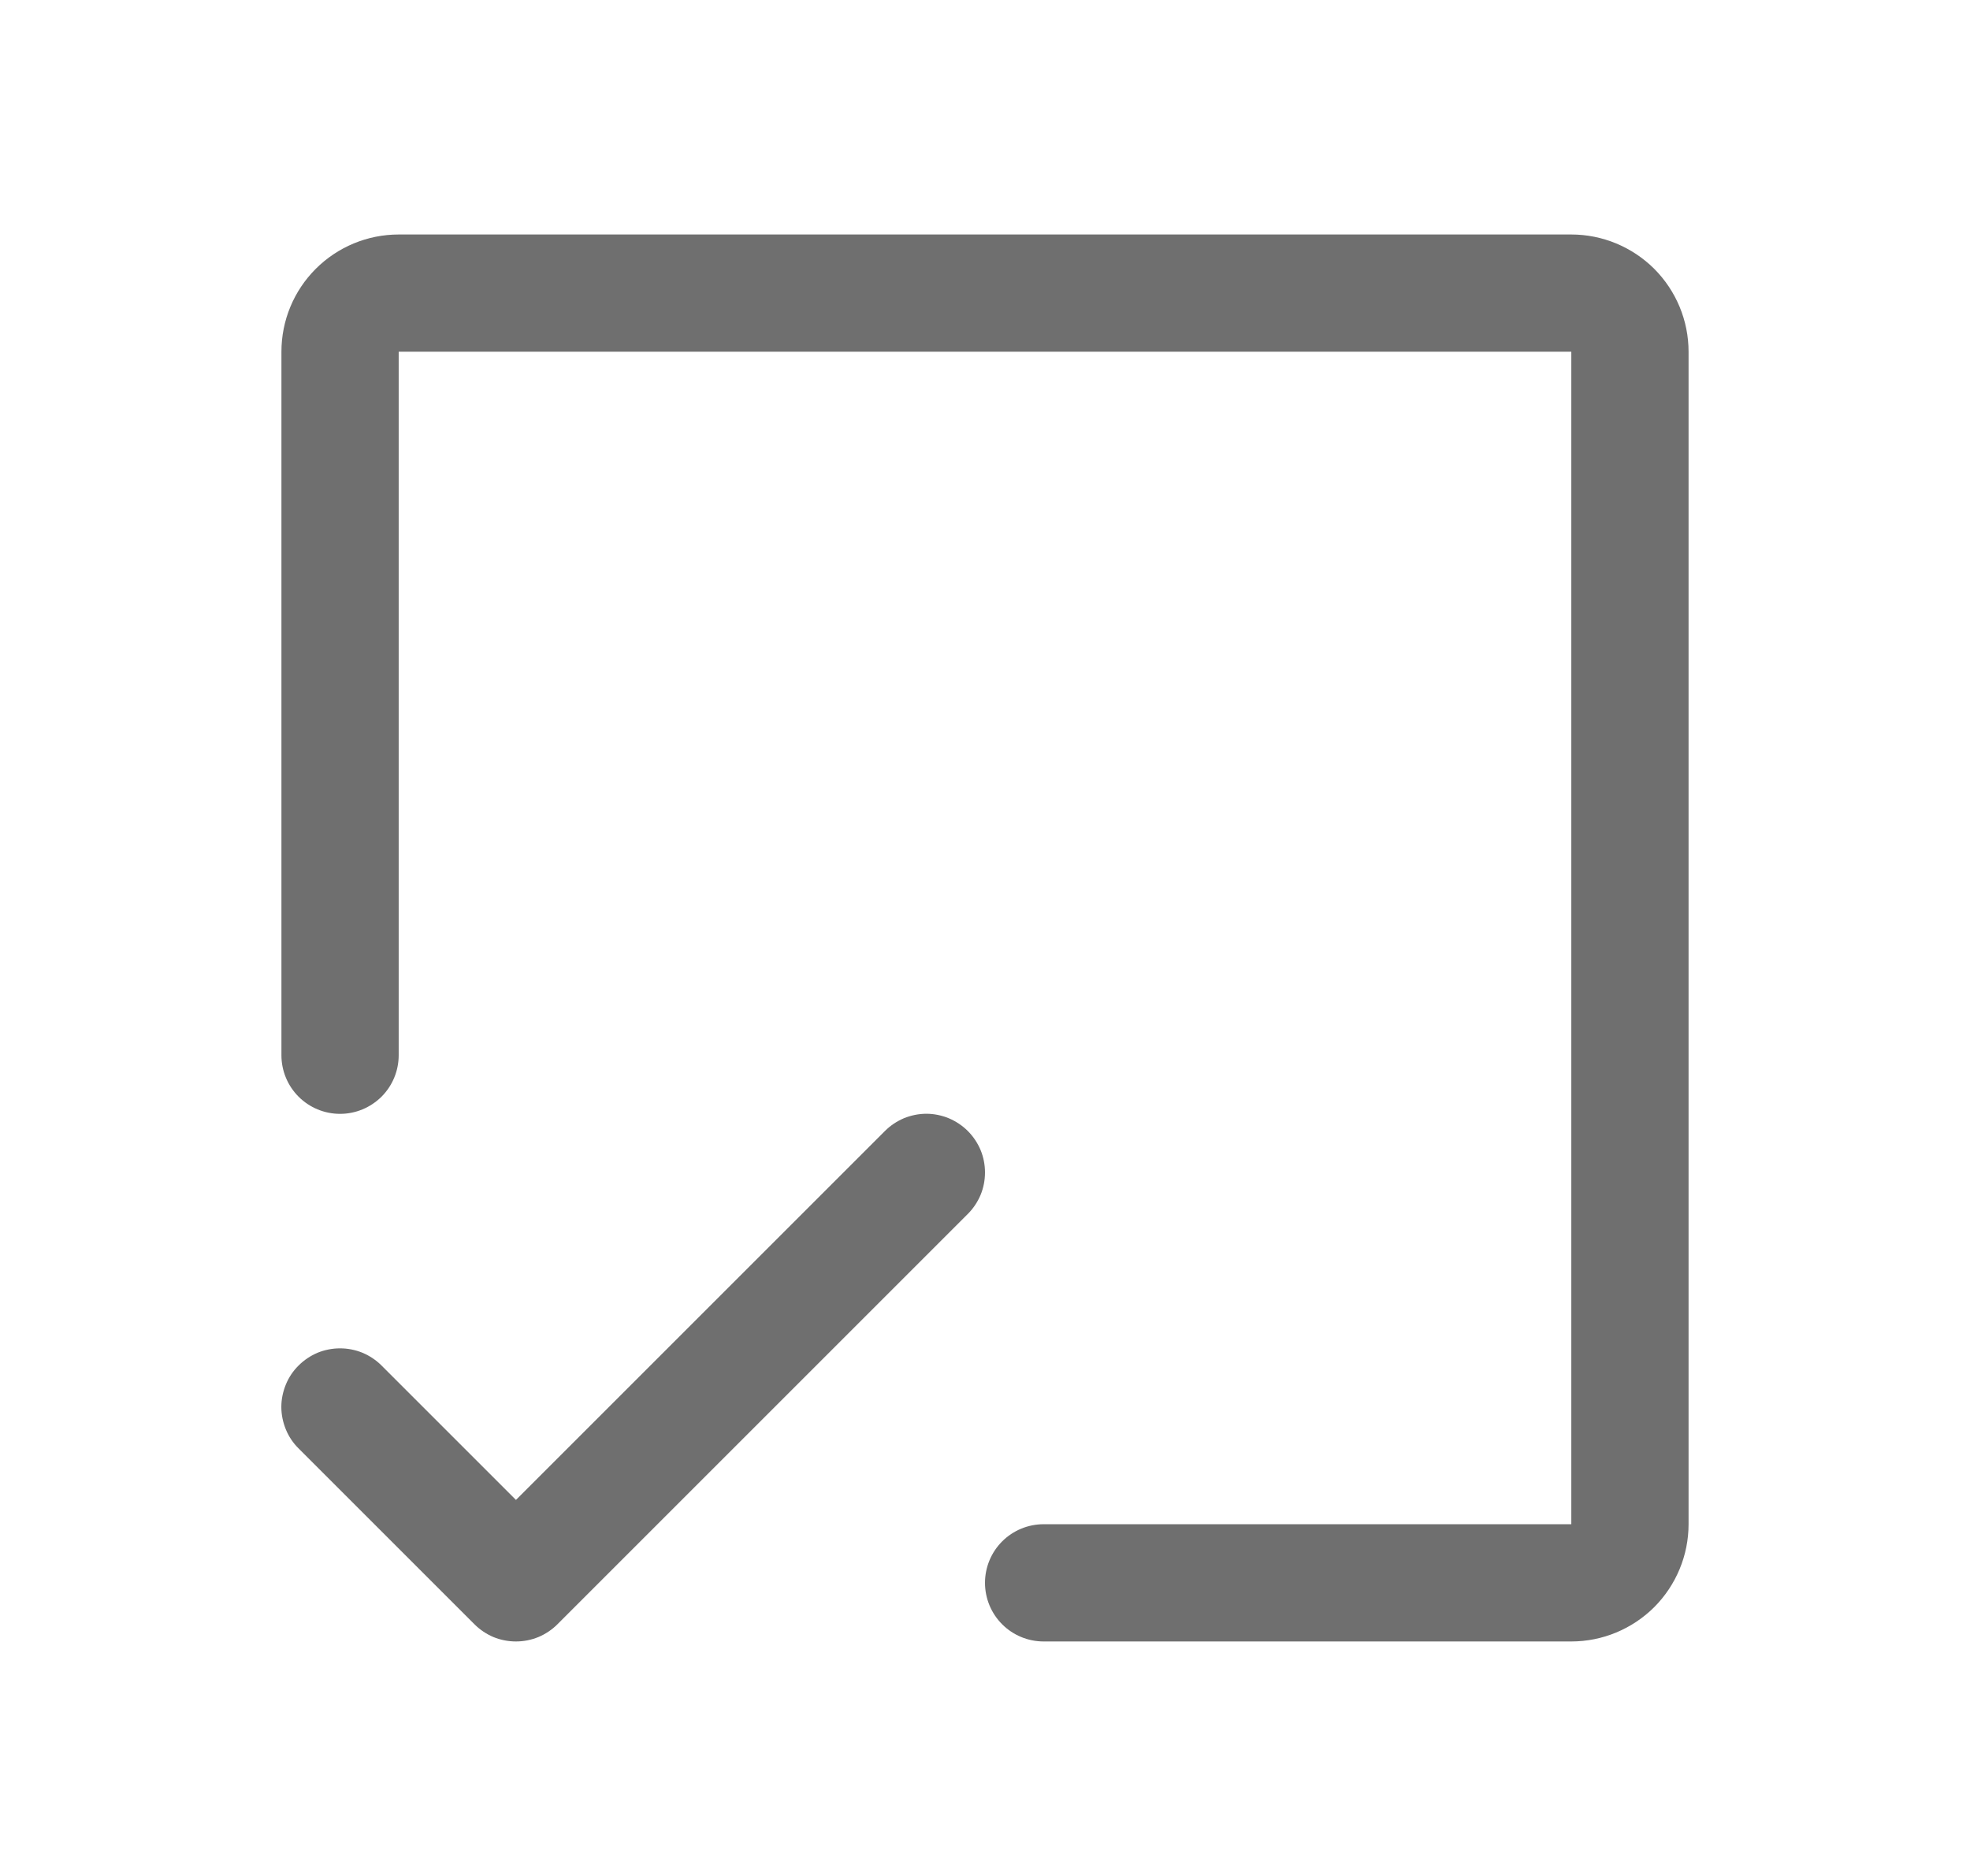 <svg width="21" height="20" viewBox="0 0 21 20" fill="none" xmlns="http://www.w3.org/2000/svg">
<path d="M18 3.75V16.25C18 16.581 17.868 16.899 17.634 17.134C17.399 17.368 17.081 17.5 16.75 17.5H11.125C10.959 17.5 10.8 17.434 10.683 17.317C10.566 17.2 10.5 17.041 10.5 16.875C10.5 16.709 10.566 16.55 10.683 16.433C10.8 16.316 10.959 16.25 11.125 16.25H16.75V3.75H4.25V11.25C4.25 11.416 4.184 11.575 4.067 11.692C3.949 11.809 3.791 11.875 3.625 11.875C3.459 11.875 3.3 11.809 3.183 11.692C3.066 11.575 3 11.416 3 11.25V3.75C3 3.418 3.131 3.101 3.366 2.866C3.6 2.632 3.918 2.5 4.25 2.5H16.75C17.081 2.5 17.399 2.632 17.634 2.866C17.868 3.101 18 3.418 18 3.75ZM10.317 12.058C10.259 12 10.19 11.954 10.114 11.922C10.038 11.891 9.957 11.874 9.875 11.874C9.793 11.874 9.711 11.891 9.635 11.922C9.56 11.954 9.491 12 9.433 12.058L5.5 15.991L4.067 14.558C4.009 14.5 3.94 14.454 3.864 14.422C3.788 14.391 3.707 14.375 3.625 14.375C3.543 14.375 3.461 14.391 3.385 14.422C3.31 14.454 3.241 14.5 3.183 14.558C3.124 14.616 3.078 14.685 3.047 14.761C3.016 14.837 2.999 14.918 2.999 15C2.999 15.082 3.016 15.163 3.047 15.239C3.078 15.315 3.124 15.384 3.183 15.442L5.058 17.317C5.116 17.375 5.185 17.421 5.26 17.453C5.336 17.484 5.418 17.5 5.5 17.5C5.582 17.5 5.663 17.484 5.739 17.453C5.815 17.421 5.884 17.375 5.942 17.317L10.317 12.942C10.375 12.884 10.421 12.815 10.453 12.739C10.484 12.664 10.5 12.582 10.5 12.5C10.5 12.418 10.484 12.336 10.453 12.261C10.421 12.185 10.375 12.116 10.317 12.058Z" fill="#6F6F6F"/>
</svg>
